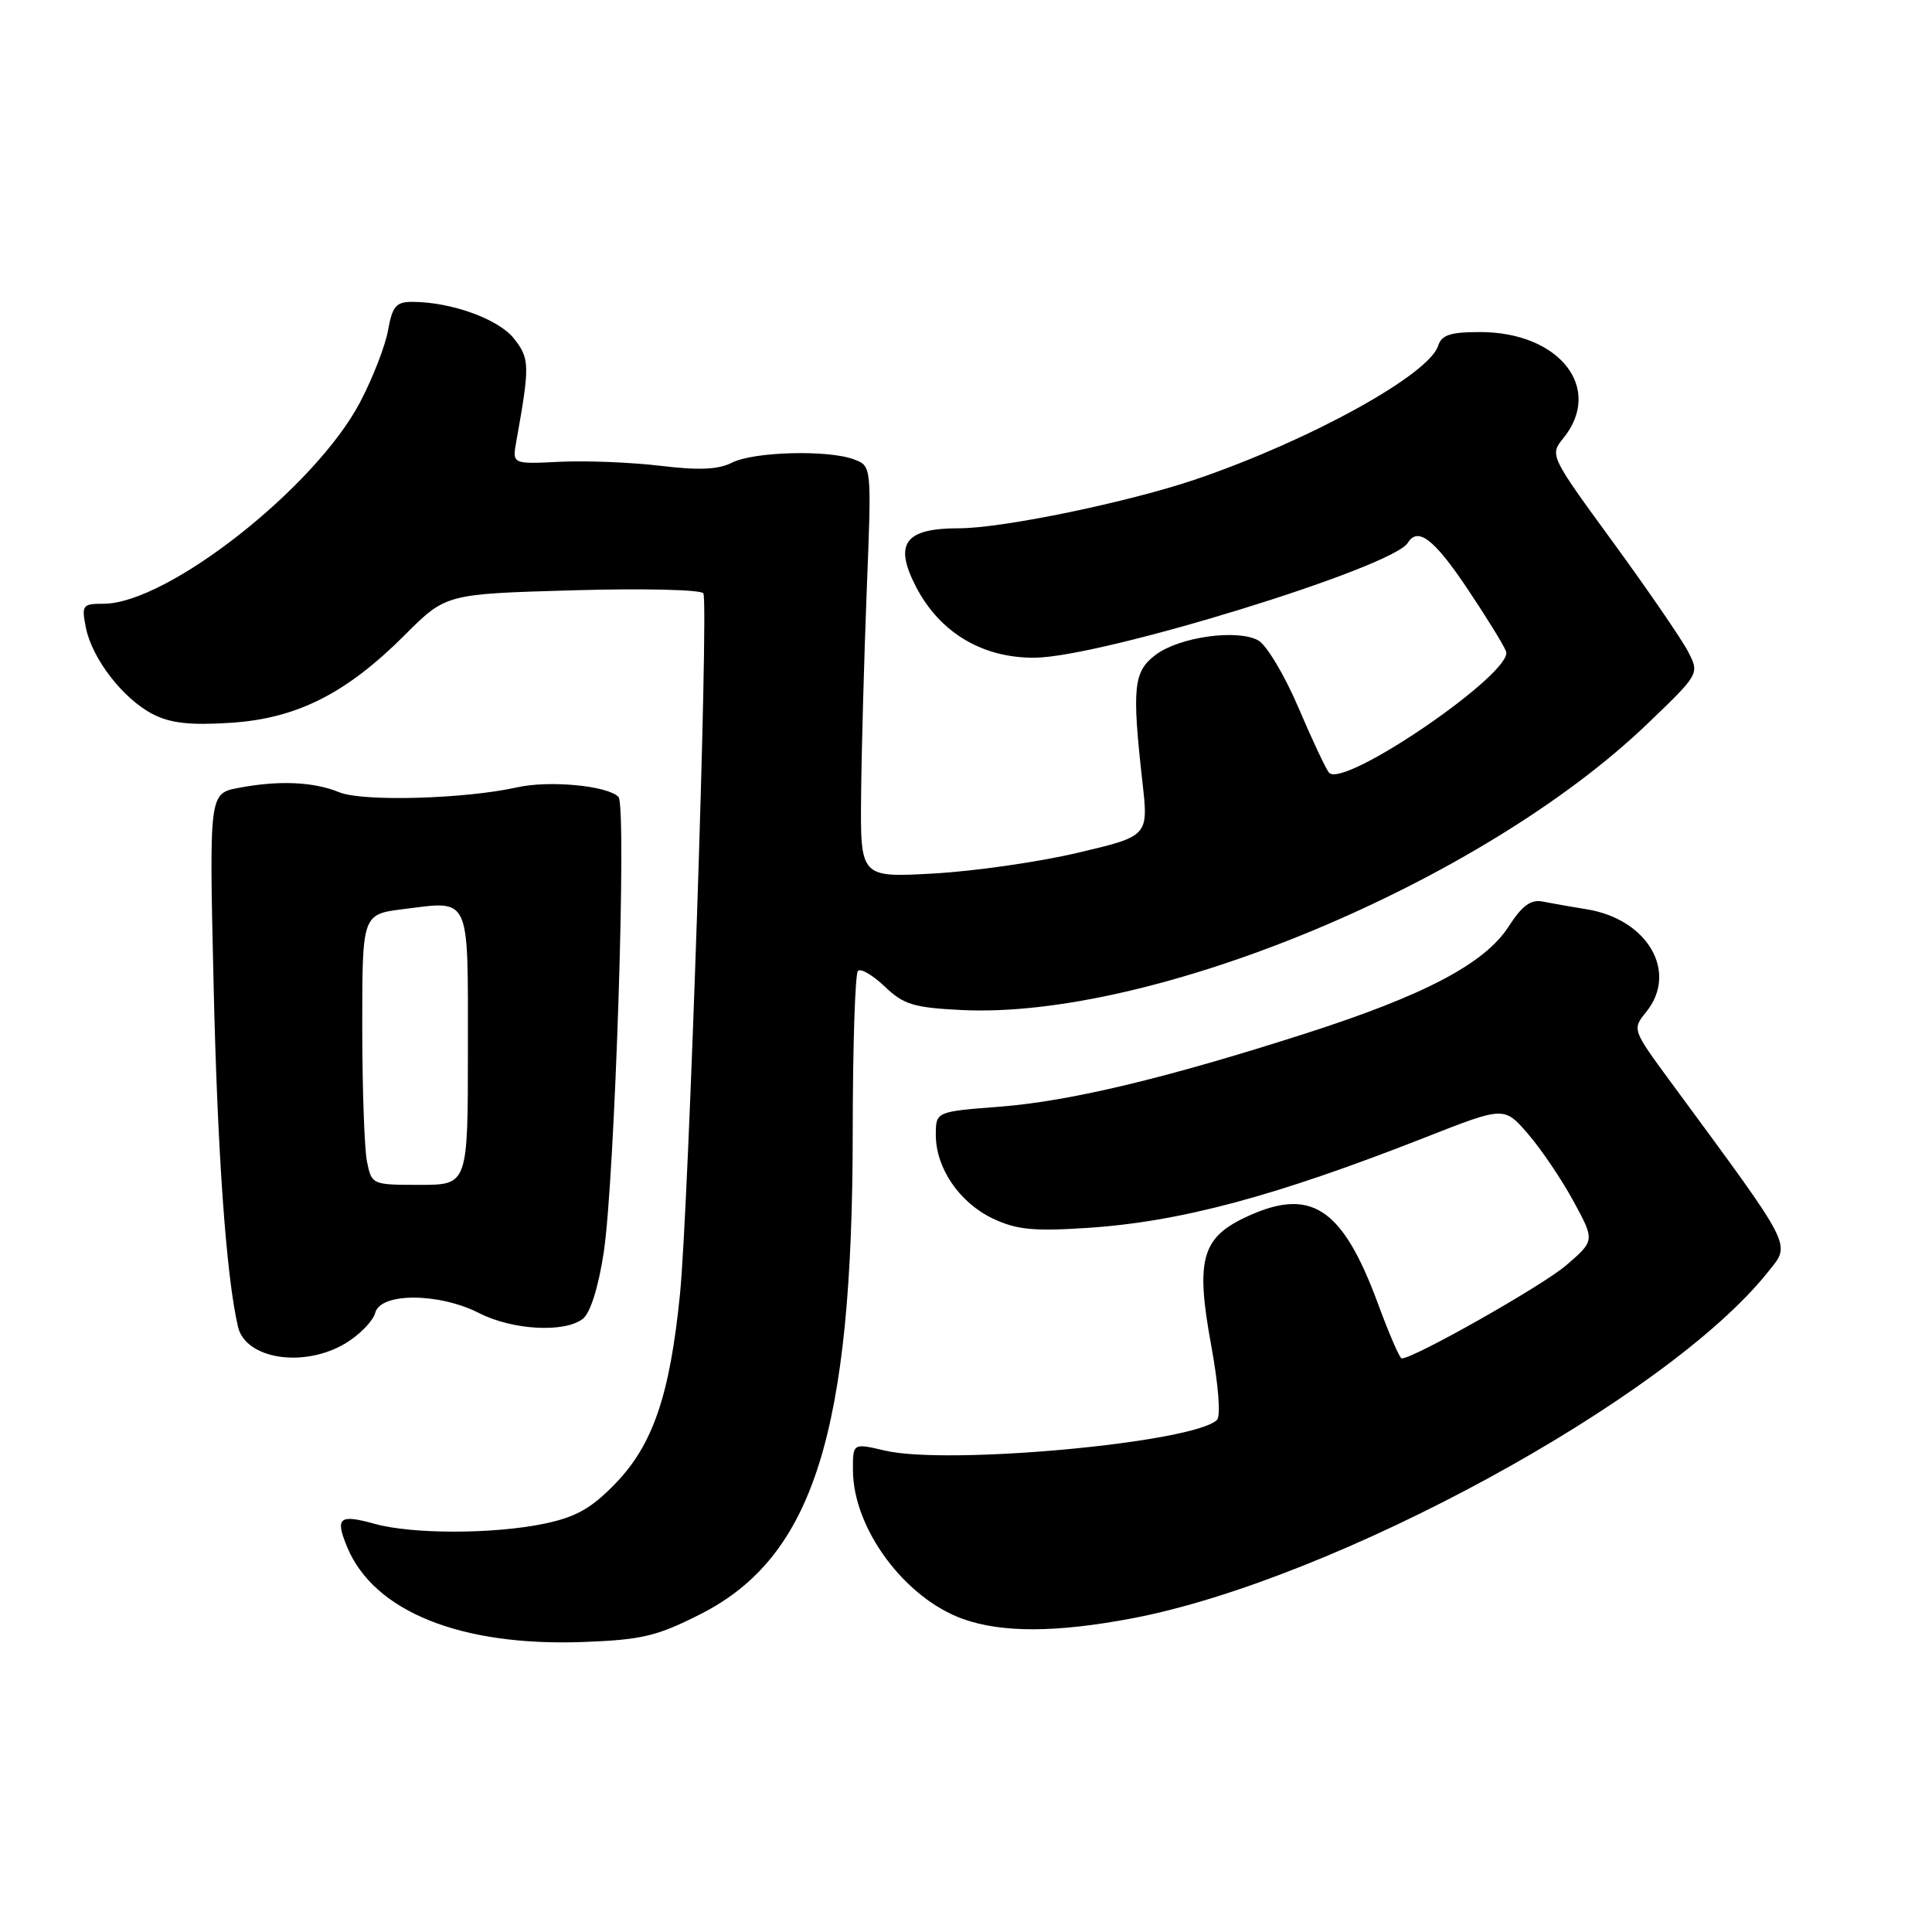 <?xml version="1.0" encoding="UTF-8" standalone="no"?>
<!DOCTYPE svg PUBLIC "-//W3C//DTD SVG 1.1//EN" "http://www.w3.org/Graphics/SVG/1.1/DTD/svg11.dtd" >
<svg xmlns="http://www.w3.org/2000/svg" xmlns:xlink="http://www.w3.org/1999/xlink" version="1.1" viewBox="0 0 256 256">
 <g >
 <path fill="currentColor"
d=" M 92.86 213.86 C 107.79 206.27 112.98 189.78 112.99 149.92 C 113.00 138.60 113.31 129.03 113.68 128.65 C 114.06 128.28 115.65 129.21 117.23 130.72 C 119.71 133.10 121.07 133.52 127.34 133.83 C 152.75 135.11 196.41 116.91 218.31 95.89 C 225.20 89.28 225.20 89.28 223.67 86.32 C 222.82 84.69 218.35 78.17 213.73 71.84 C 205.35 60.36 205.33 60.31 207.16 58.05 C 212.50 51.45 206.64 44.00 196.12 44.00 C 192.18 44.00 191.01 44.38 190.56 45.82 C 189.34 49.65 173.59 58.34 158.58 63.47 C 149.61 66.53 132.87 70.00 127.05 70.00 C 119.87 70.00 118.40 72.03 121.40 77.80 C 124.55 83.84 130.20 87.21 137.11 87.15 C 145.95 87.08 184.52 75.21 186.54 71.93 C 187.87 69.78 190.00 71.40 194.36 77.89 C 196.90 81.68 199.24 85.46 199.56 86.31 C 200.63 89.09 178.00 104.59 176.10 102.38 C 175.68 101.89 173.85 97.99 172.02 93.70 C 170.19 89.41 167.79 85.42 166.70 84.84 C 163.89 83.33 156.26 84.41 153.14 86.76 C 150.19 88.97 149.97 91.08 151.38 103.65 C 152.18 110.79 152.18 110.79 142.84 112.99 C 137.70 114.21 129.11 115.44 123.75 115.74 C 114.00 116.29 114.00 116.29 114.10 105.40 C 114.16 99.40 114.50 87.13 114.85 78.13 C 115.50 61.76 115.50 61.76 113.18 60.88 C 109.77 59.58 99.88 59.84 97.00 61.30 C 95.17 62.23 92.62 62.34 87.50 61.72 C 83.65 61.26 77.66 61.02 74.18 61.19 C 67.87 61.50 67.87 61.50 68.41 58.50 C 70.22 48.41 70.20 47.53 68.11 44.87 C 66.07 42.27 59.77 40.00 54.60 40.00 C 52.48 40.00 51.99 40.59 51.42 43.75 C 51.06 45.81 49.39 50.11 47.71 53.30 C 41.78 64.59 22.16 80.00 13.72 80.00 C 10.92 80.00 10.79 80.18 11.38 83.17 C 12.21 87.30 16.30 92.58 20.23 94.62 C 22.57 95.83 25.17 96.12 30.50 95.78 C 39.32 95.22 45.86 91.92 53.65 84.13 C 59.08 78.70 59.08 78.70 75.90 78.22 C 85.18 77.95 92.93 78.13 93.20 78.62 C 93.93 79.94 91.26 159.94 90.10 171.50 C 88.76 184.87 86.52 191.43 81.53 196.59 C 78.39 199.84 76.33 201.01 72.20 201.88 C 65.51 203.29 54.66 203.31 49.66 201.92 C 44.94 200.61 44.38 201.08 46.00 204.99 C 49.54 213.55 61.10 218.19 77.36 217.57 C 85.07 217.28 87.07 216.80 92.86 213.86 Z  M 150.01 214.44 C 176.83 209.35 220.90 185.34 234.26 168.55 C 237.32 164.70 237.89 165.81 221.44 143.45 C 216.27 136.42 216.26 136.40 218.13 134.09 C 222.41 128.80 218.33 121.78 210.22 120.48 C 208.17 120.15 205.56 119.69 204.40 119.46 C 202.85 119.15 201.69 119.99 199.90 122.77 C 196.74 127.68 188.77 131.88 173.00 136.94 C 154.42 142.90 141.75 145.93 132.38 146.65 C 124.00 147.30 124.00 147.30 124.00 150.40 C 124.01 154.79 127.13 159.36 131.57 161.47 C 134.68 162.94 136.94 163.17 143.99 162.71 C 156.34 161.91 168.90 158.55 188.91 150.69 C 199.31 146.60 199.31 146.60 202.47 150.25 C 204.21 152.26 206.91 156.26 208.48 159.14 C 211.33 164.38 211.33 164.38 207.54 167.65 C 204.44 170.33 187.36 180.00 185.73 180.00 C 185.47 180.00 184.06 176.74 182.59 172.75 C 177.83 159.86 173.63 157.17 164.84 161.39 C 159.23 164.08 158.44 167.09 160.46 178.10 C 161.44 183.42 161.78 187.62 161.26 188.14 C 158.24 191.16 125.64 194.18 117.25 192.21 C 113.00 191.21 113.00 191.21 113.02 194.86 C 113.07 202.58 119.90 211.78 127.62 214.53 C 132.78 216.37 140.00 216.34 150.01 214.44 Z  M 45.86 177.95 C 47.70 176.82 49.44 175.02 49.72 173.95 C 50.43 171.25 58.17 171.28 63.50 174.00 C 67.92 176.25 74.81 176.63 77.23 174.75 C 78.21 173.99 79.29 170.59 79.99 166.00 C 81.47 156.36 83.08 106.79 81.95 105.60 C 80.53 104.10 72.76 103.37 68.50 104.33 C 61.63 105.87 48.02 106.25 44.95 104.98 C 41.57 103.58 36.93 103.38 31.61 104.40 C 27.72 105.14 27.72 105.14 28.30 130.32 C 28.81 152.79 29.97 169.08 31.53 175.79 C 32.54 180.13 40.34 181.31 45.86 177.95 Z  M 48.62 153.88 C 48.28 152.16 48.00 144.09 48.00 135.95 C 48.00 121.14 48.00 121.14 53.48 120.46 C 62.41 119.34 62.00 118.46 62.00 138.97 C 62.00 157.00 62.00 157.00 55.62 157.00 C 49.28 157.00 49.25 156.98 48.62 153.88 Z "/>
</g>
</svg>